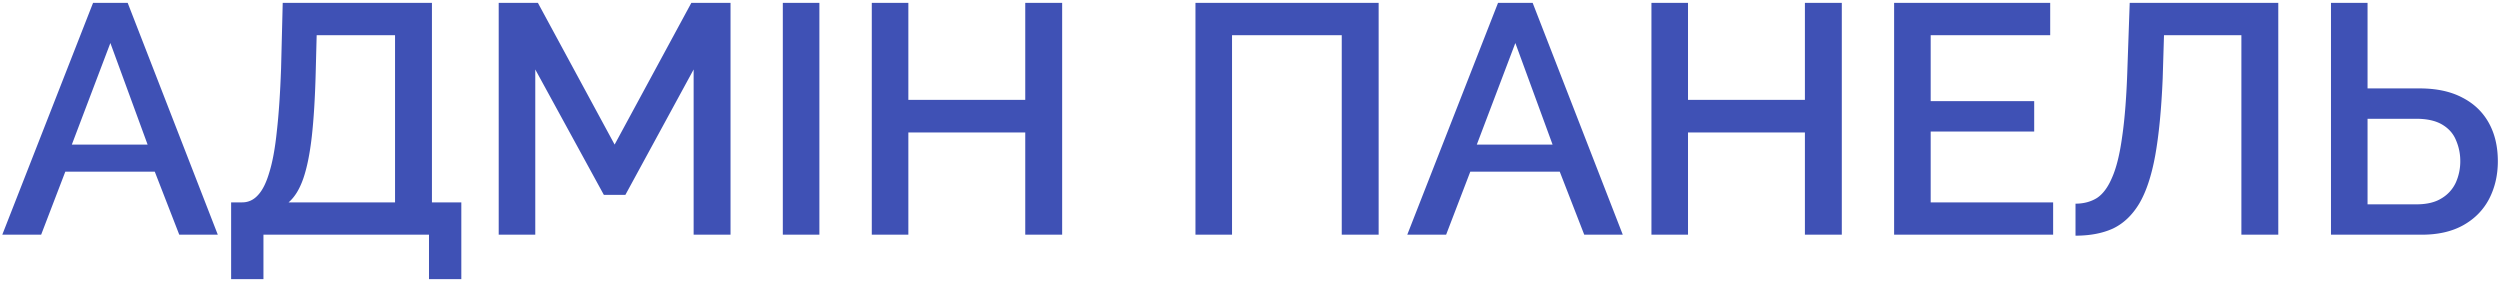<svg width="245" height="28" fill="none" xmlns="http://www.w3.org/2000/svg"><path d="M9.12.28h3.392L21.344 23h-3.776l-2.4-6.176H6.4L4.032 23H.224L9.12.28zm5.344 13.888l-3.648-9.952-3.776 9.952h7.424zm8.186 13.184v-7.52h1.088c.597 0 1.11-.235 1.536-.704.448-.47.821-1.216 1.12-2.24.32-1.024.565-2.368.736-4.032.192-1.685.33-3.744.416-6.176l.16-6.4H42.33v19.552h2.88v7.52h-3.168V23H25.818v4.352H22.65zm5.632-7.52h10.432V3.448h-7.68l-.096 3.712c-.064 2.453-.192 4.533-.384 6.24-.192 1.685-.47 3.05-.832 4.096-.363 1.045-.843 1.824-1.44 2.336zM67.976 23V6.808l-6.688 12.288h-2.111l-6.72-12.288V23h-3.584V.28h3.84l7.52 13.888L67.752.28h3.84V23h-3.617zm8.74 0V.28H80.3V23h-3.584zM104.091.28V23h-3.616V12.984H89.019V23h-3.584V.28h3.584v9.504h11.456V.28h3.616zM117.155 23V.28h17.952V23h-3.616V3.448h-10.752V23h-3.584zM146.808.28h3.392L159.032 23h-3.776l-2.4-6.176h-8.768L141.72 23h-3.808L146.808.28zm5.344 13.888l-3.648-9.952-3.776 9.952h7.424zM180.497.28V23h-3.616V12.984h-11.456V23h-3.584V.28h3.584v9.504h11.456V.28h3.616zm20.71 19.552V23h-15.584V.28h15.296v3.168h-11.712v6.464h10.144v2.976h-10.144v6.944h12zM219.656 23V3.448h-7.584l-.128 4.224c-.128 3.05-.374 5.579-.736 7.584-.363 1.984-.886 3.552-1.568 4.704-.683 1.13-1.536 1.941-2.56 2.432-1.024.47-2.251.704-3.68.704V19.96c.789 0 1.482-.181 2.08-.544.597-.384 1.098-1.056 1.504-2.016.426-.96.757-2.304.992-4.032.256-1.75.426-3.979.512-6.688l.224-6.4h14.56V23h-3.616zm8.78 0V.28h3.584v8.384h5.088c1.664 0 3.061.299 4.192.896 1.13.576 1.994 1.397 2.592 2.464.597 1.067.896 2.325.896 3.776 0 1.365-.288 2.603-.864 3.712-.576 1.088-1.419 1.941-2.528 2.56-1.11.619-2.464.928-4.064.928h-8.896zm3.584-2.976h4.8c1.002 0 1.813-.192 2.432-.576a3.49 3.49 0 001.408-1.536 5.082 5.082 0 00.448-2.112 5.1 5.1 0 00-.416-2.048c-.256-.64-.704-1.152-1.344-1.536-.64-.384-1.494-.576-2.56-.576h-4.768v8.384z" fill="#3F51B5"/></svg>